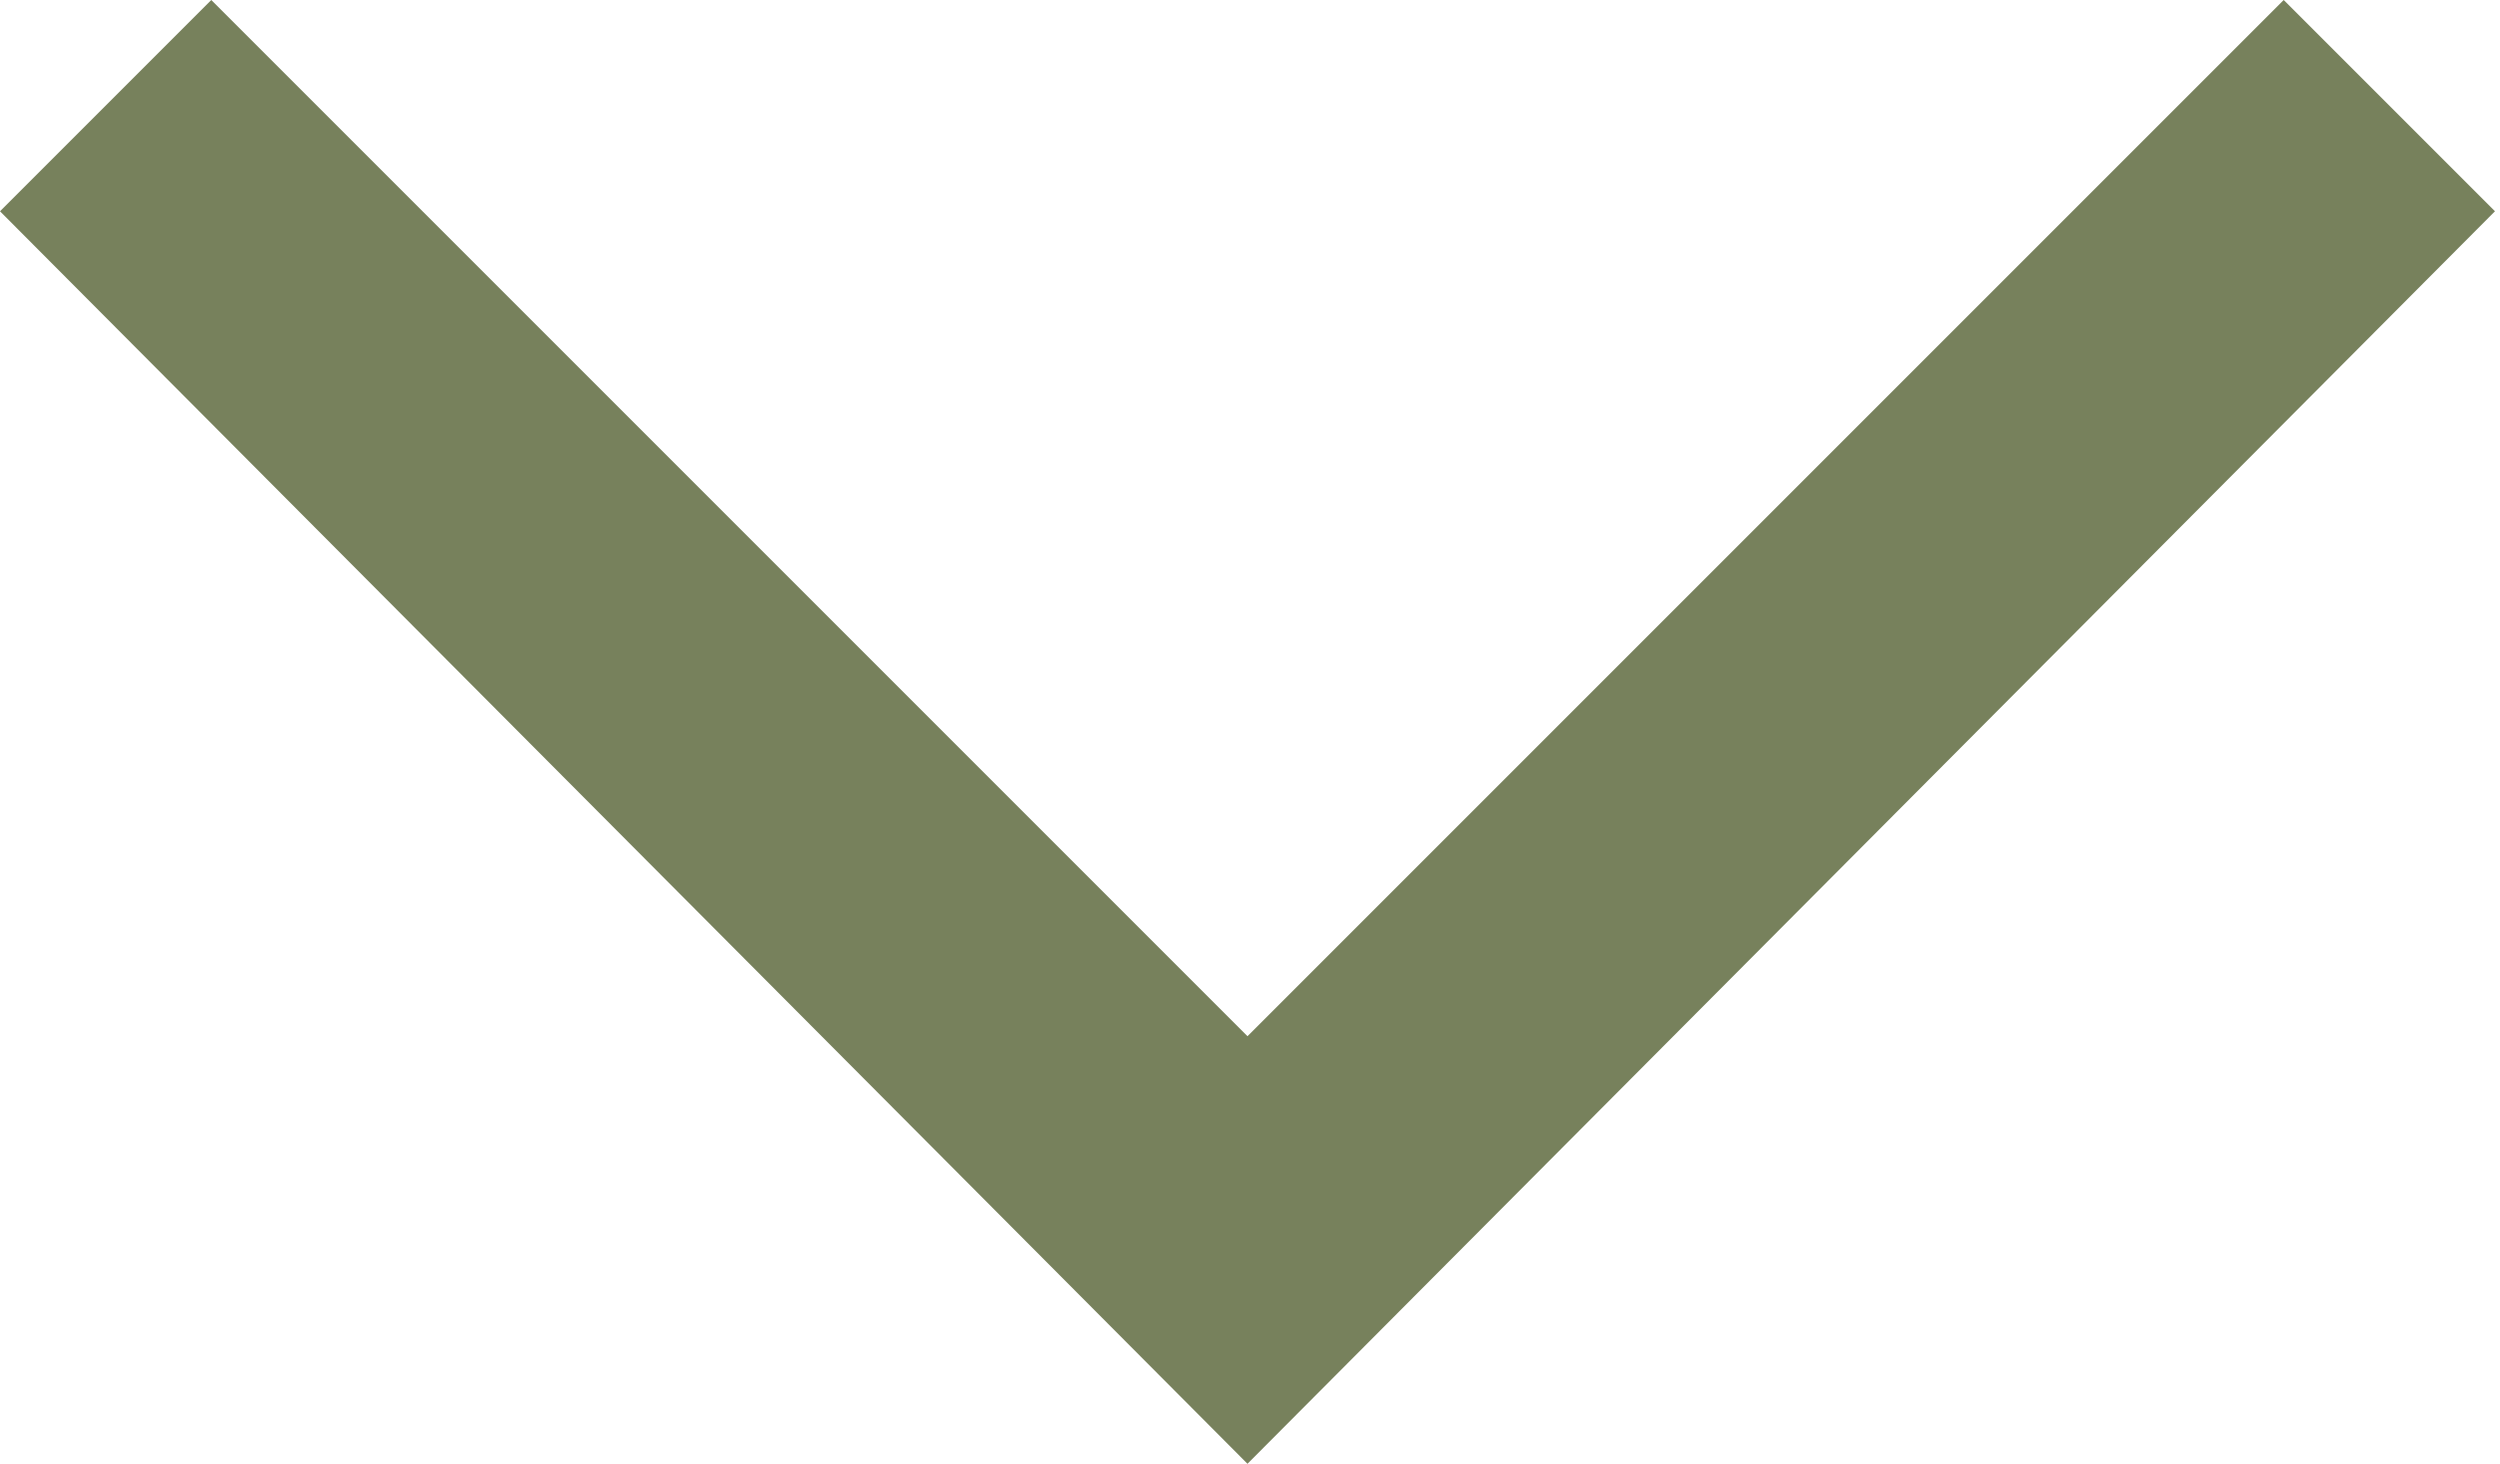 <svg xmlns="http://www.w3.org/2000/svg" viewBox="0 0 49.7 29.1"><title>down-arrow</title><g id="Layer_2" data-name="Layer 2"><g id="Capa_1" data-name="Capa 1"><polygon points="1.4 4.2 4.2 1.4 24.8 22 45.4 1.4 48.2 4.2 24.8 27.7 1.4 4.2" style="fill:#77815c"/><path d="M24.8,29.1,0,4.2,4.2,0,24.8,20.6,45.4,0l4.2,4.2ZM2.8,4.2l22,22,22-22L45.4,2.8,24.8,23.4,4.2,2.8Z" style="fill:#77815c"/></g></g></svg>